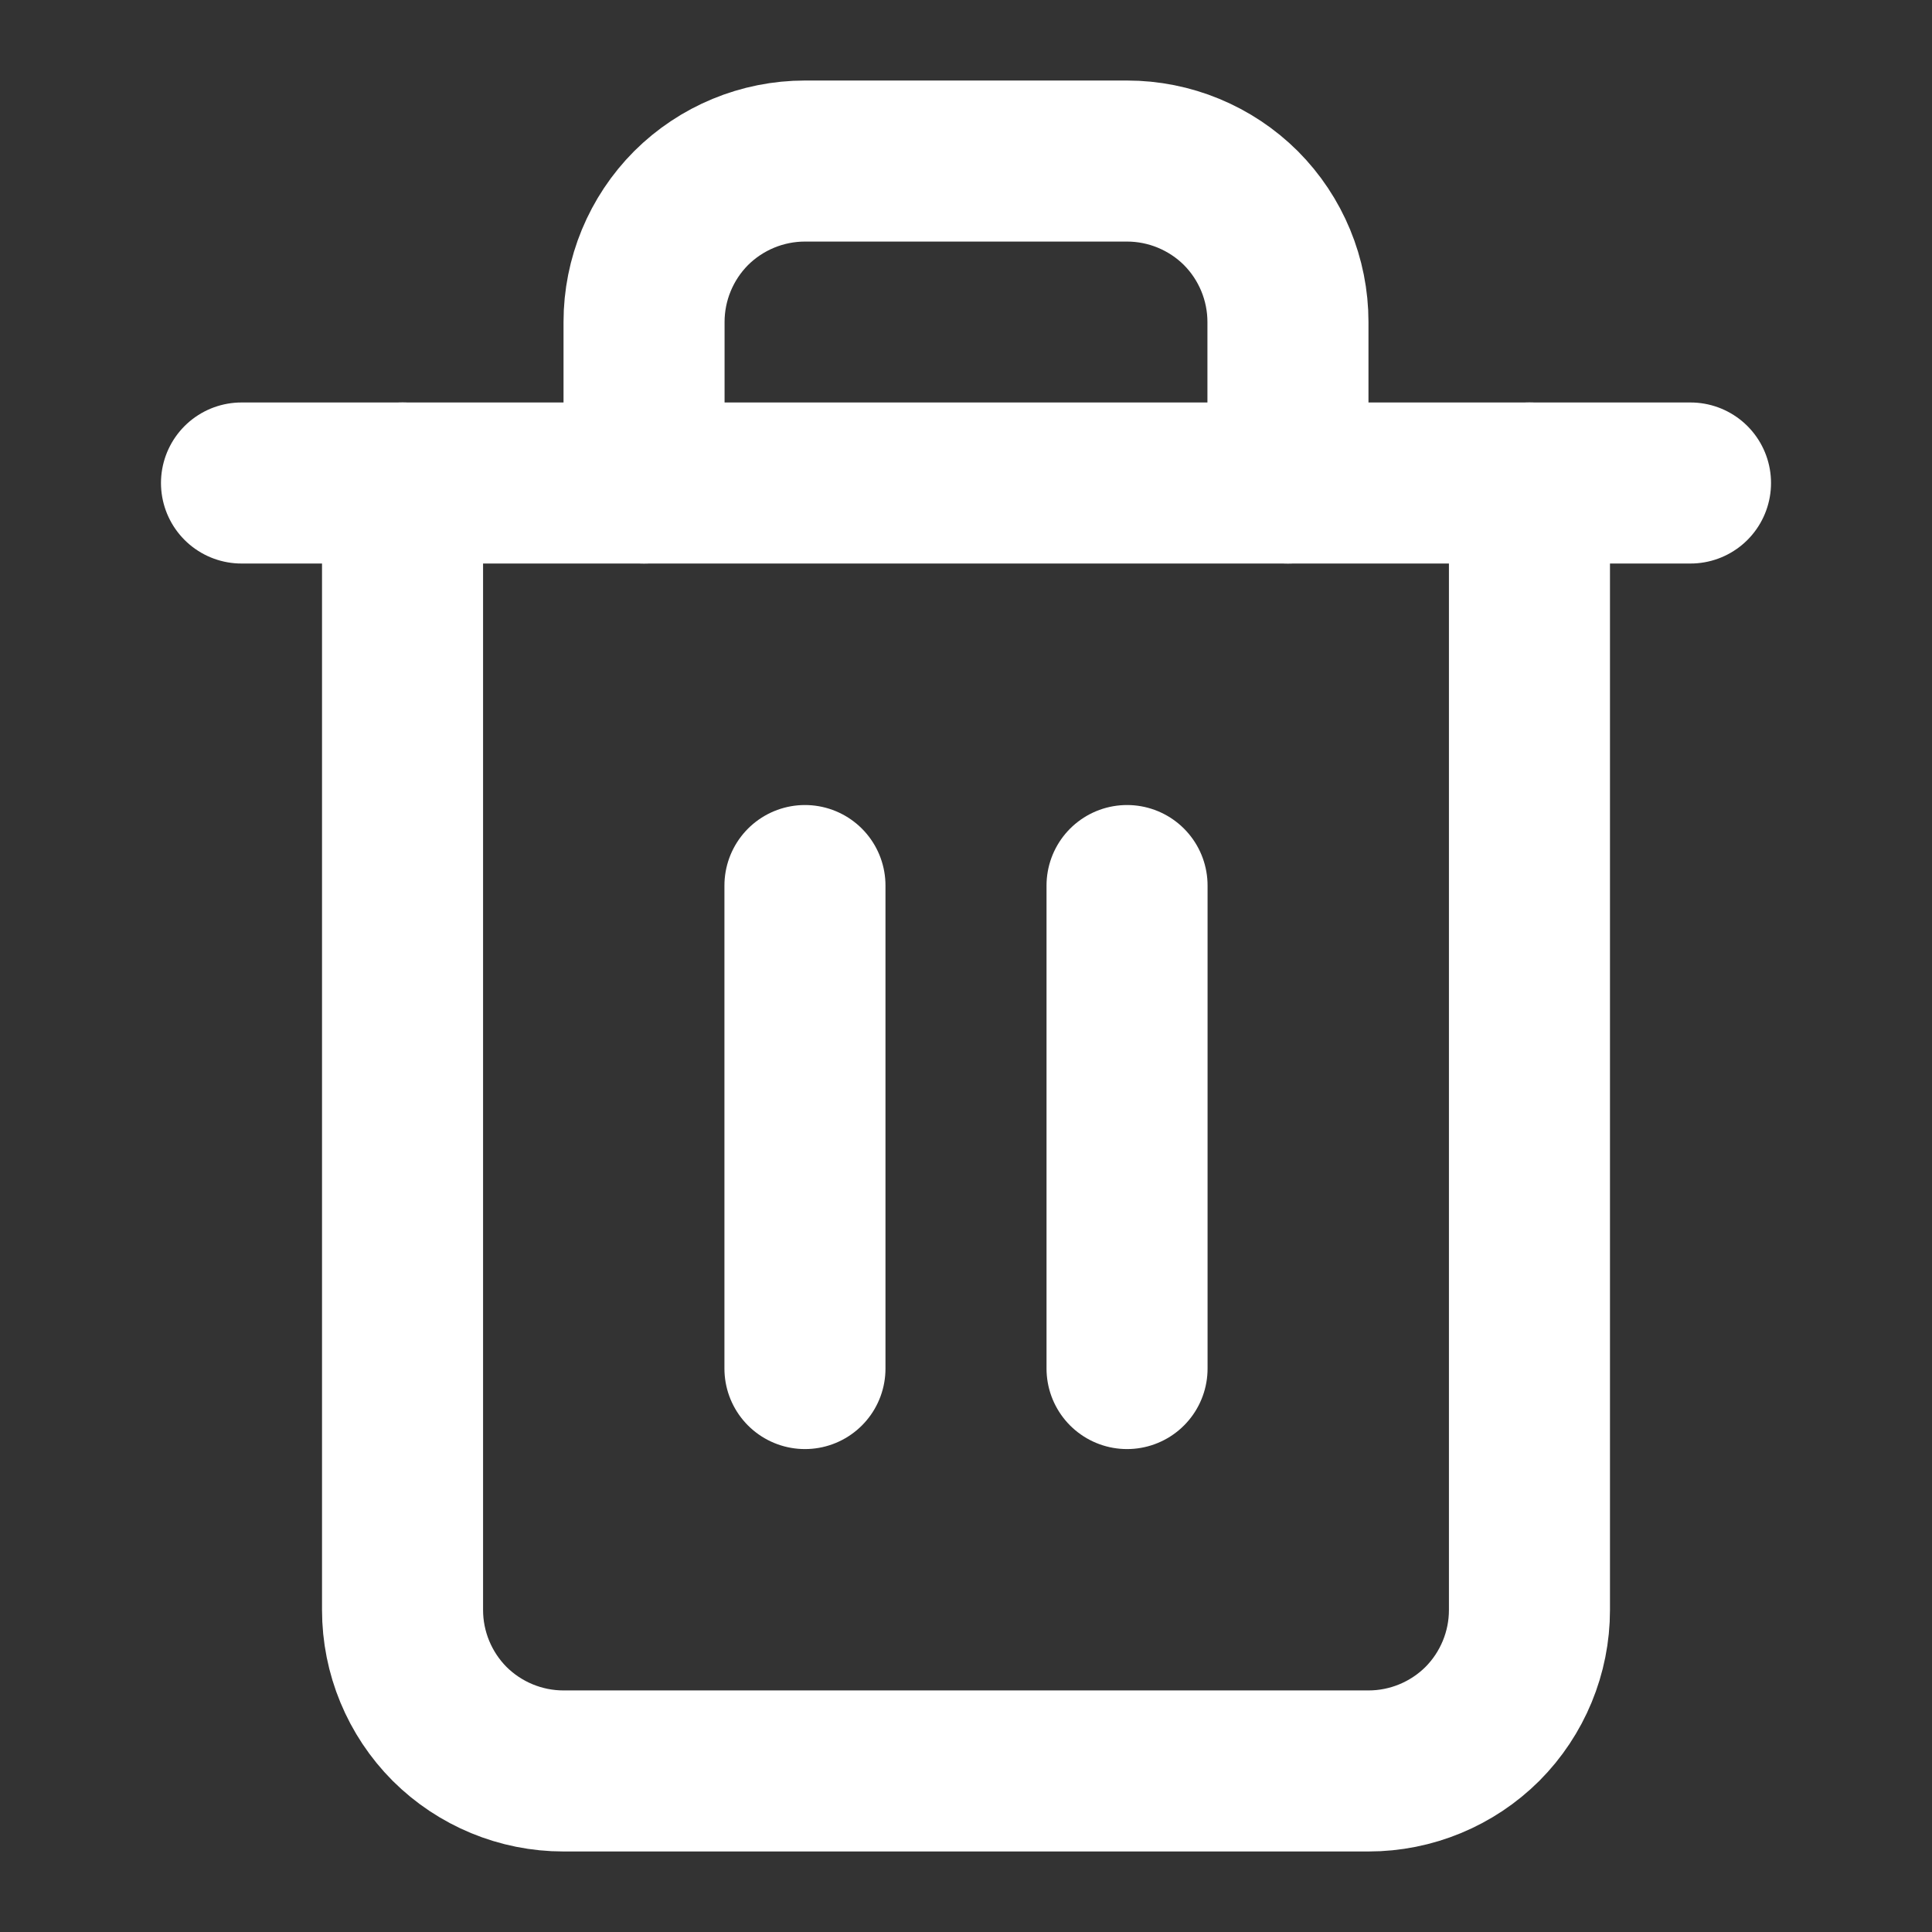 <svg width="14" height="14" viewBox="0 0 14 14" fill="none" xmlns="http://www.w3.org/2000/svg">
<rect x="0" y="0" width="14" height="14" fill="#333333" stroke="none"/>
<path d="M5.833 6.417V9.917" stroke="white" stroke-width="1.167" stroke-linecap="round" stroke-linejoin="round"/>
<path d="M8.167 6.417V9.917" stroke="white" stroke-width="1.167" stroke-linecap="round" stroke-linejoin="round"/>
<path d="M11.083 3.5V11.667C11.083 11.976 10.96 12.273 10.742 12.492C10.523 12.71 10.226 12.833 9.917 12.833H4.083C3.774 12.833 3.477 12.71 3.258 12.492C3.04 12.273 2.917 11.976 2.917 11.667V3.5" stroke="white" stroke-width="1.167" stroke-linecap="round" stroke-linejoin="round"/>
<path d="M1.75 3.5H12.25" stroke="white" stroke-width="1.167" stroke-linecap="round" stroke-linejoin="round"/>
<path d="M4.667 3.5V2.333C4.667 2.024 4.79 1.727 5.008 1.508C5.227 1.29 5.524 1.167 5.833 1.167H8.167C8.476 1.167 8.773 1.29 8.992 1.508C9.21 1.727 9.333 2.024 9.333 2.333V3.5" stroke="white" stroke-width="1.167" stroke-linecap="round" stroke-linejoin="round"/>
</svg>
